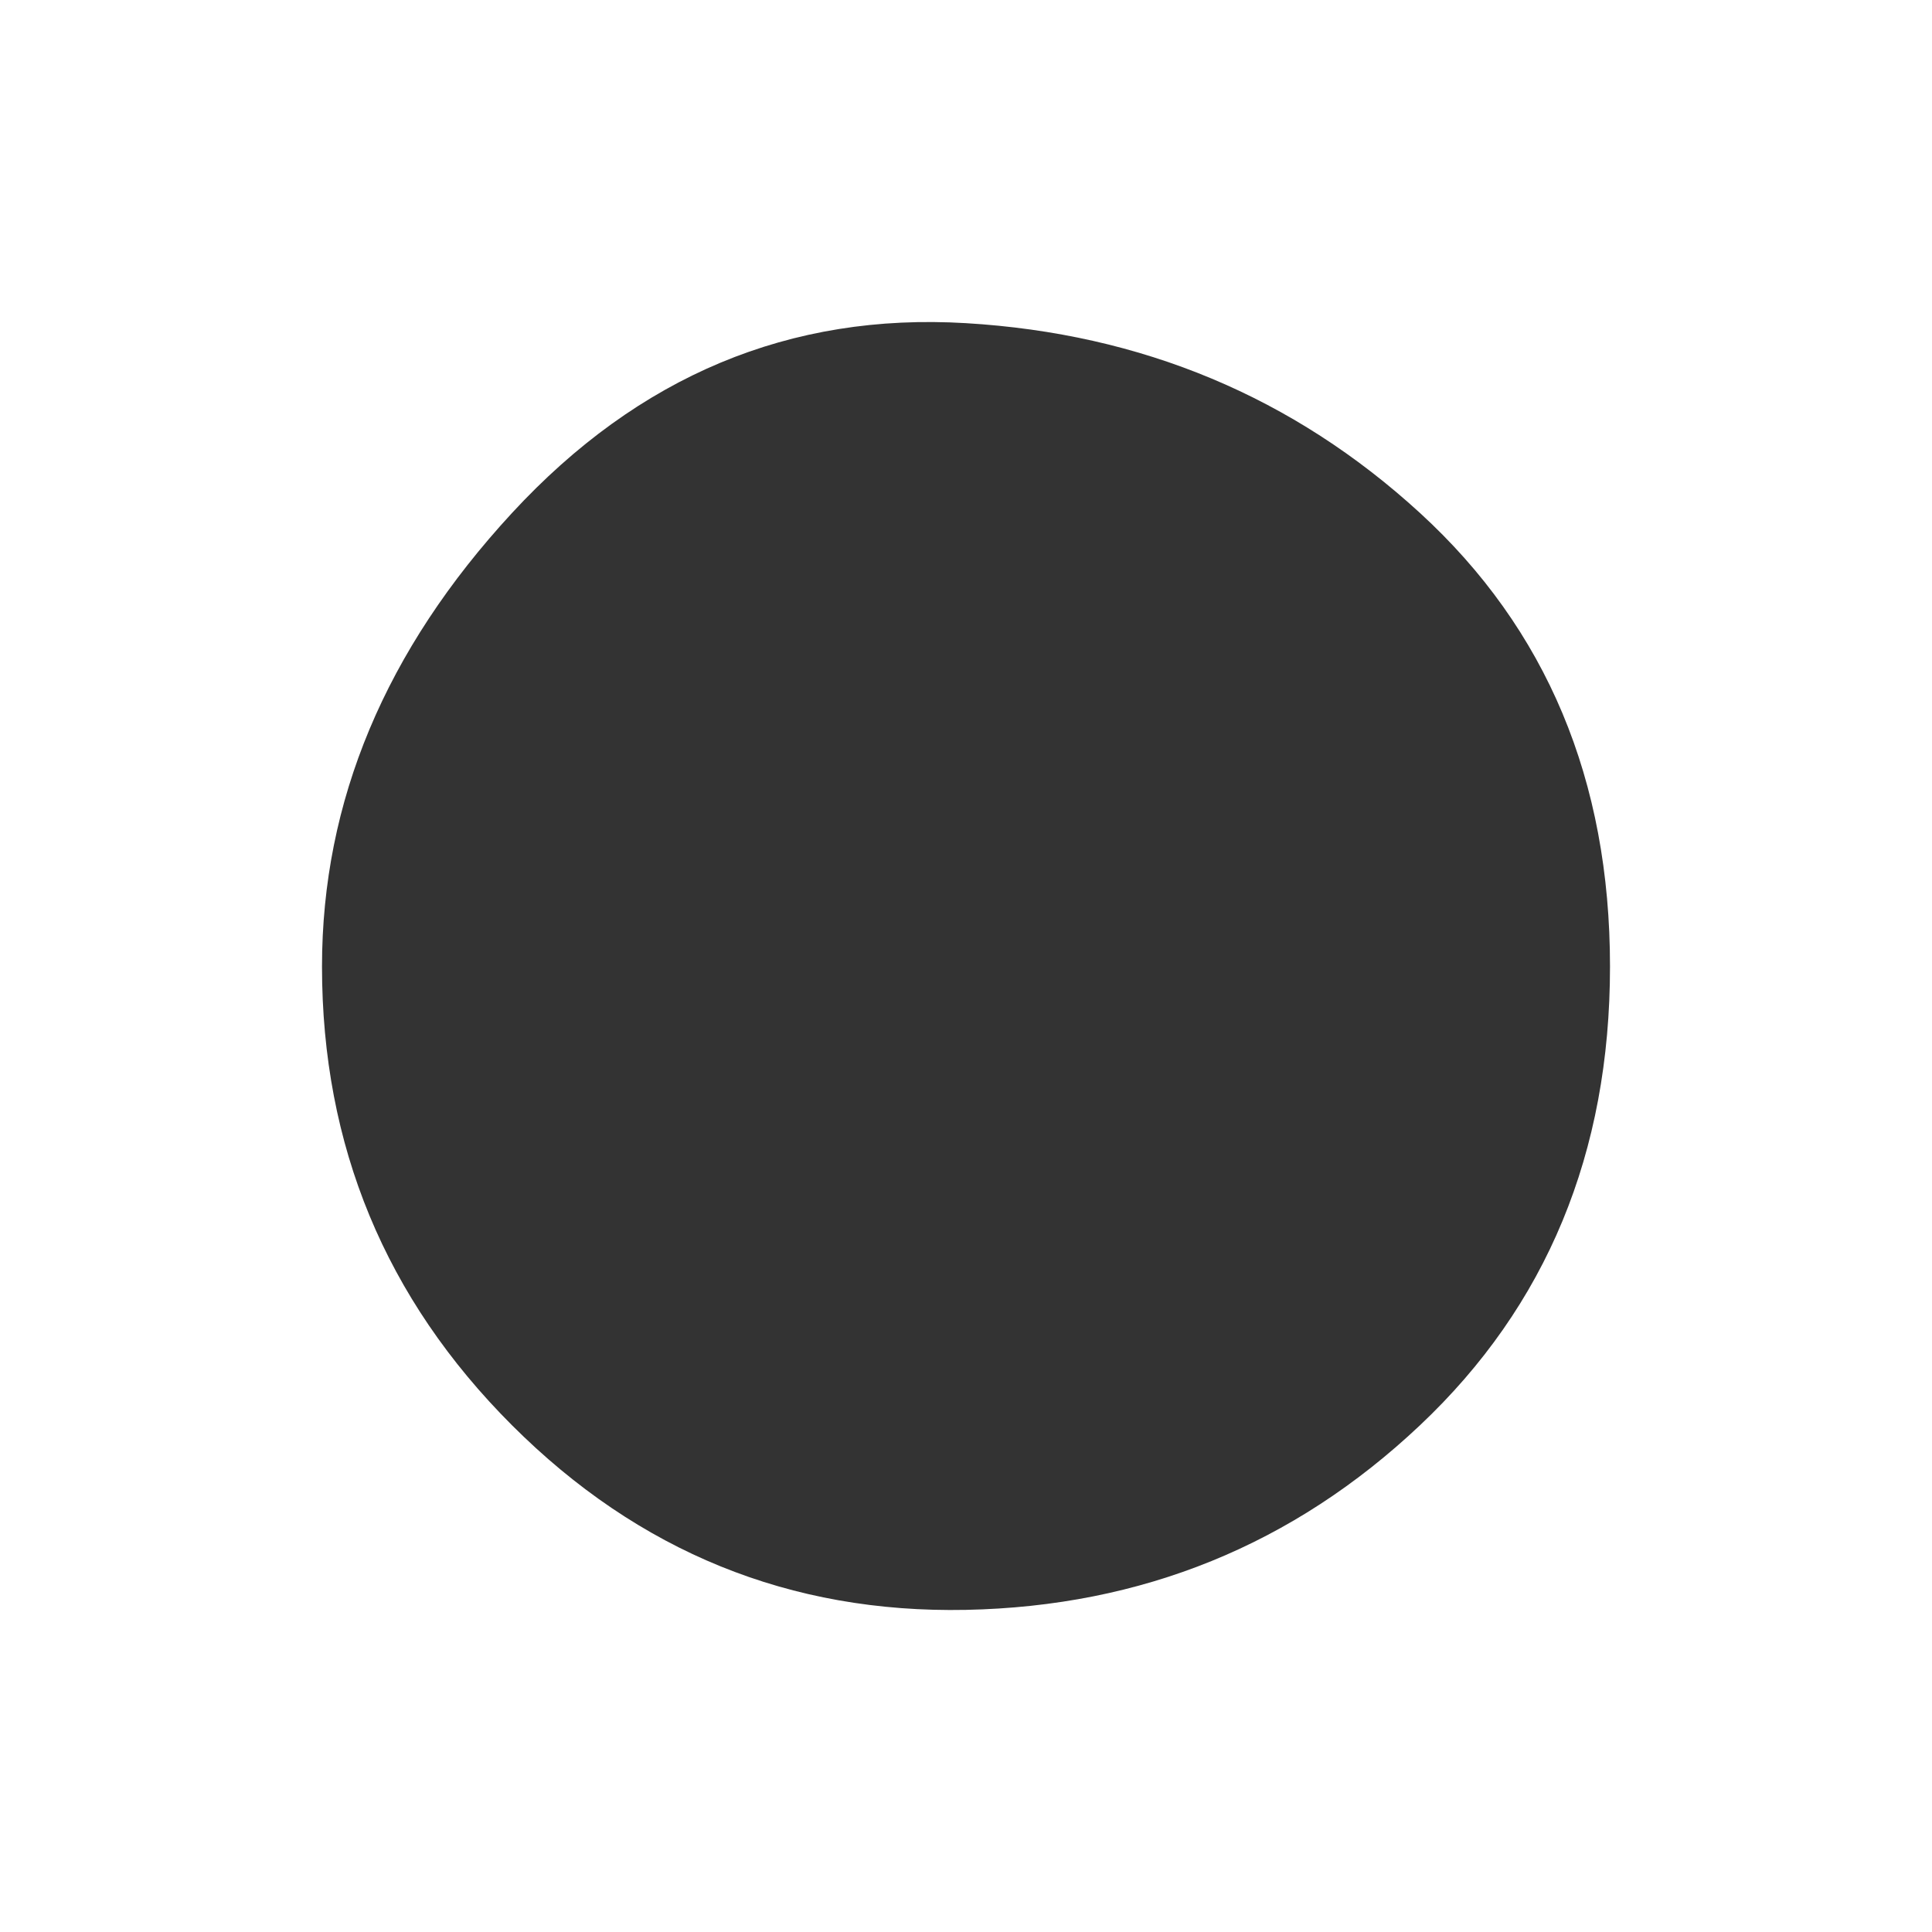 <svg width="30" height="30" viewBox="0 0 30 30" fill="none" xmlns="http://www.w3.org/2000/svg">
<path d="M5 15.008C5 17.792 5.984 20.166 7.951 22.132C9.918 24.097 12.268 25.052 15 24.998C17.732 24.943 20.082 23.988 22.049 22.132C24.016 20.276 25 17.901 25 15.008C25 12.114 24.016 9.767 22.049 7.965C20.082 6.164 17.732 5.181 15 5.018C12.268 4.854 9.918 5.836 7.951 7.965C5.984 10.095 5 12.442 5 15.008Z" fill="black" fill-opacity="0.8"/>
</svg>
